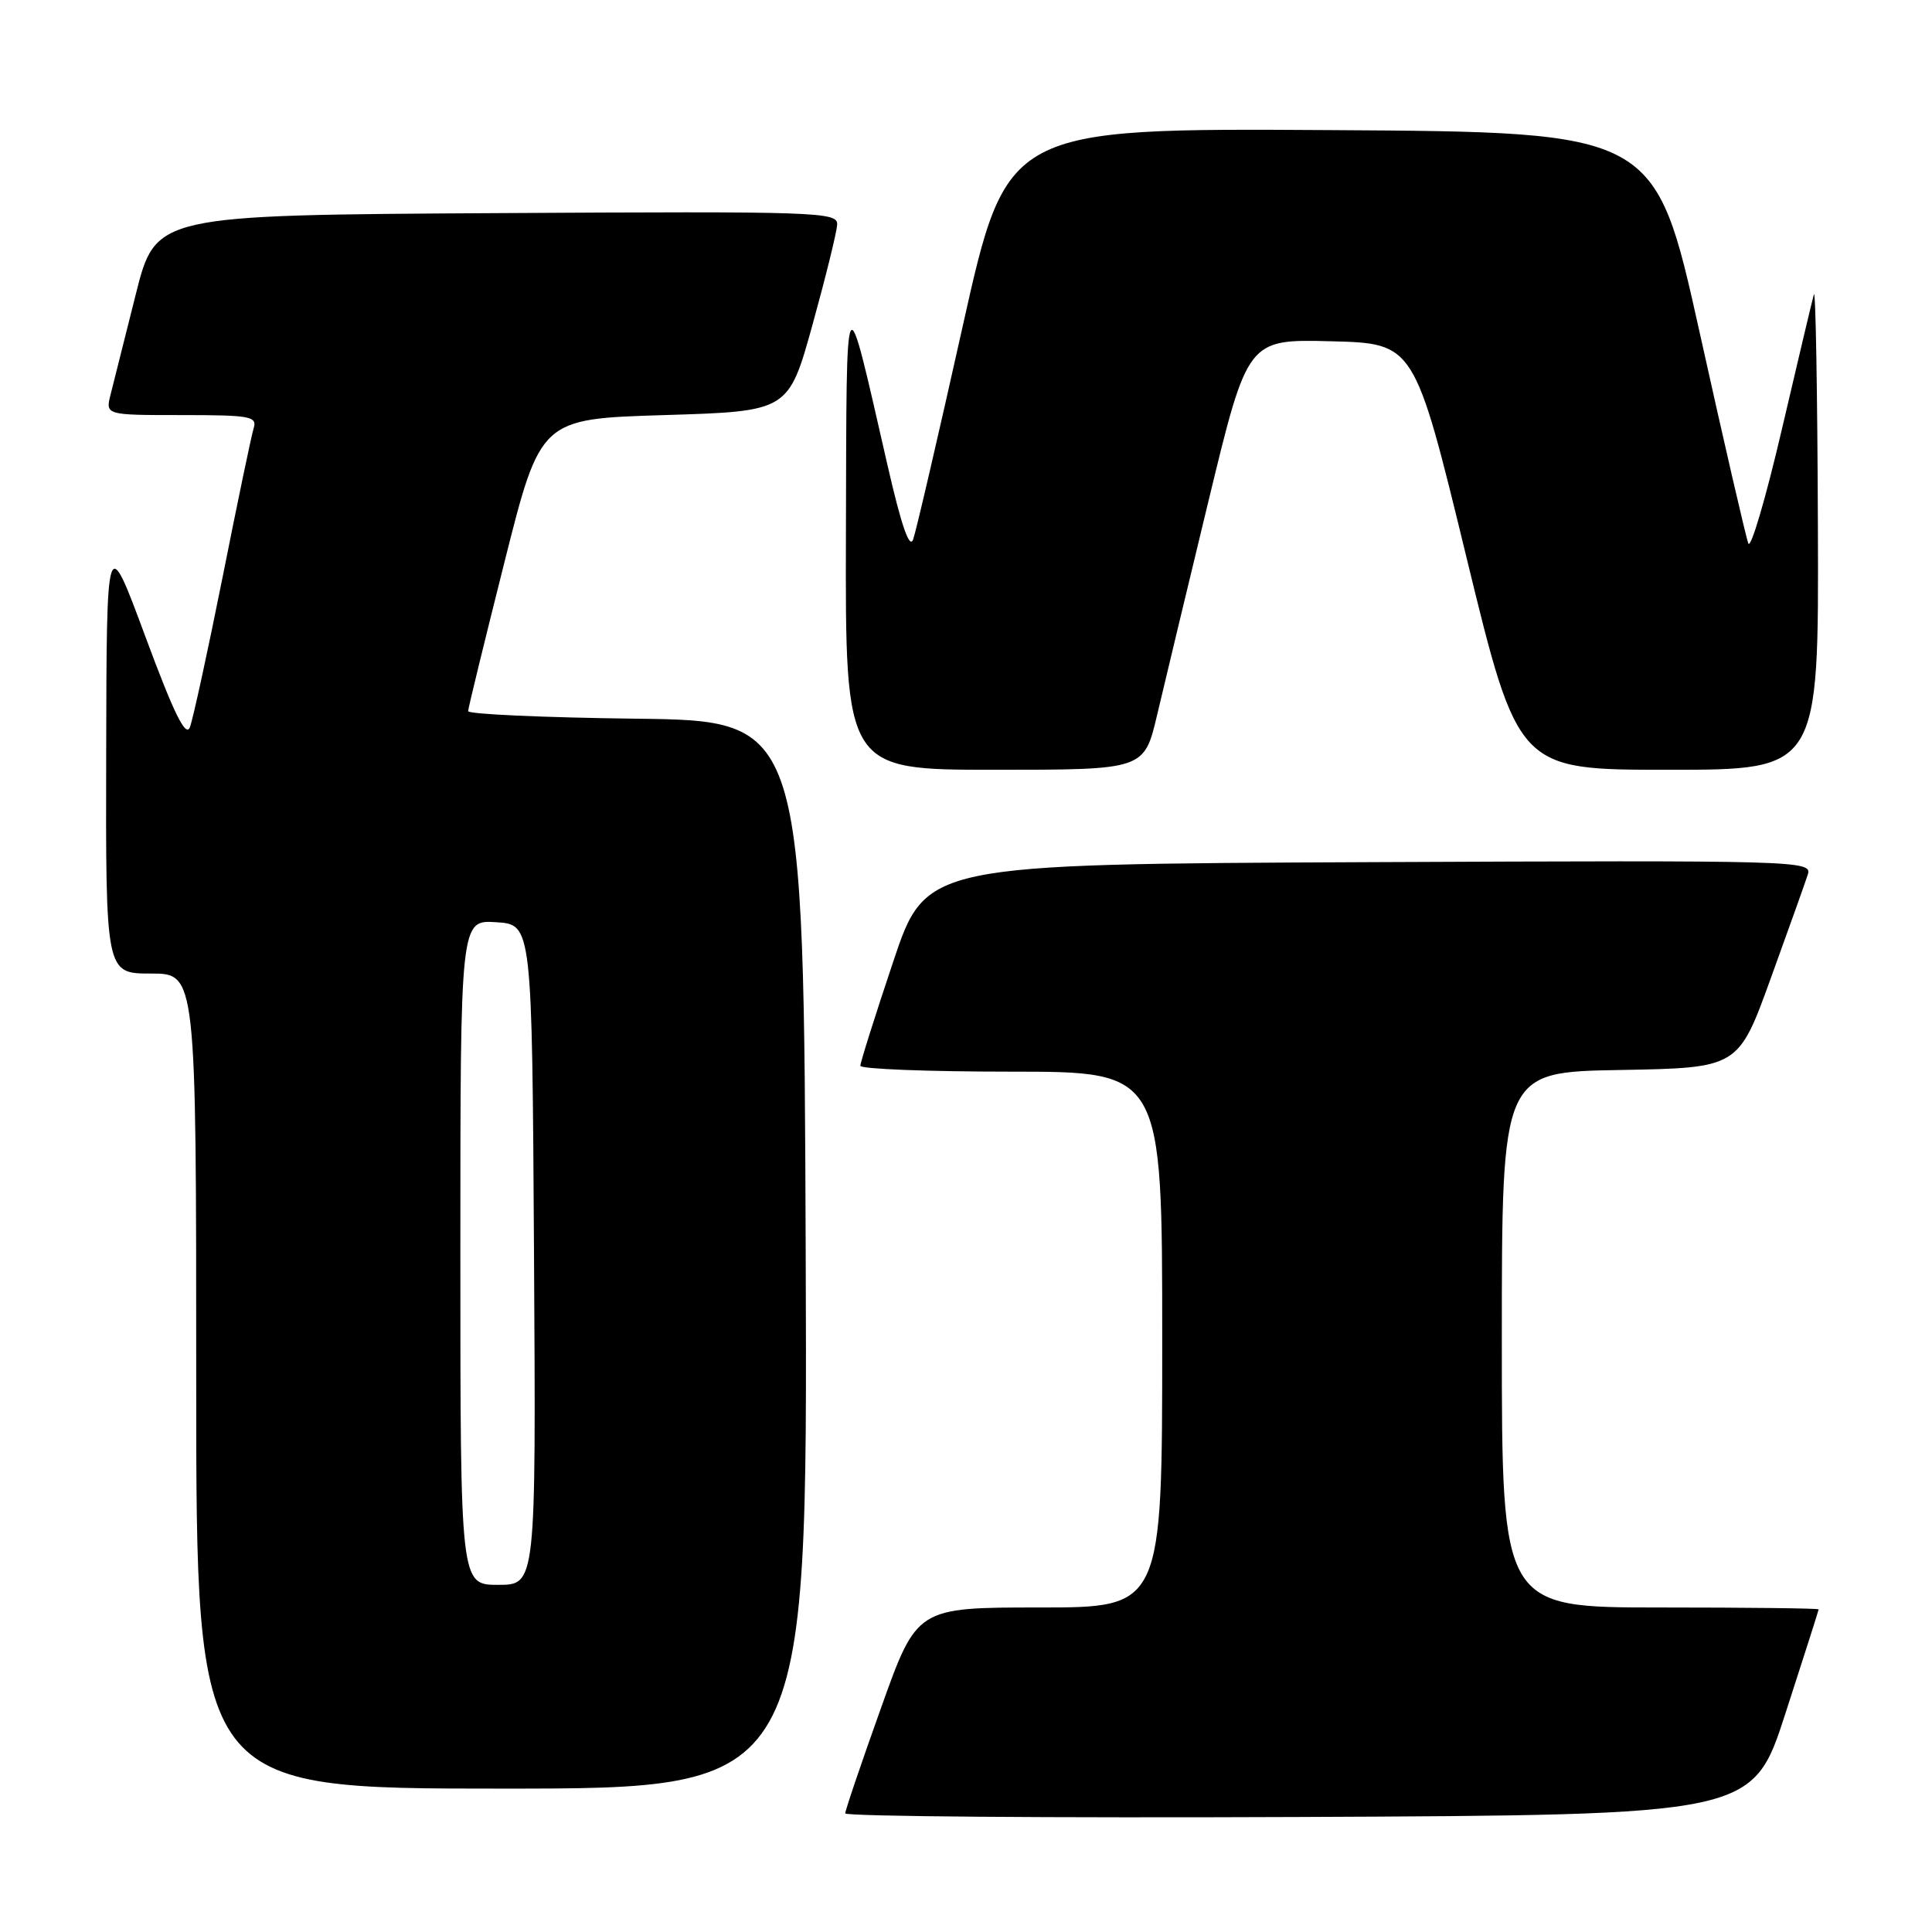 <?xml version="1.0" encoding="UTF-8" standalone="no"?>
<!DOCTYPE svg PUBLIC "-//W3C//DTD SVG 1.1//EN" "http://www.w3.org/Graphics/SVG/1.1/DTD/svg11.dtd" >
<svg xmlns="http://www.w3.org/2000/svg" xmlns:xlink="http://www.w3.org/1999/xlink" version="1.1" viewBox="0 0 256 256">
 <g >
 <path fill="currentColor"
d=" M 236.59 227.00 C 239.00 219.57 240.97 213.39 240.98 213.25 C 240.99 213.11 231.55 213.00 220.00 213.00 C 199.00 213.00 199.00 213.00 199.00 177.53 C 199.00 142.05 199.00 142.05 214.67 141.78 C 230.34 141.50 230.34 141.50 234.64 129.62 C 237.01 123.08 239.22 116.89 239.55 115.86 C 240.12 114.04 238.43 113.99 181.41 114.24 C 122.68 114.50 122.68 114.50 118.34 127.47 C 115.95 134.60 114.00 140.79 114.00 141.22 C 114.00 141.65 123.00 142.00 134.00 142.00 C 154.00 142.00 154.00 142.00 154.00 177.50 C 154.00 213.00 154.00 213.00 137.75 213.00 C 121.49 213.00 121.49 213.00 116.75 226.28 C 114.14 233.58 112.00 239.88 112.00 240.28 C 112.00 240.69 139.05 240.90 172.11 240.76 C 232.23 240.50 232.23 240.50 236.59 227.00 Z  M 106.76 166.25 C 106.50 95.50 106.50 95.50 84.25 95.23 C 72.01 95.08 62.01 94.63 62.03 94.23 C 62.04 93.83 64.21 84.95 66.84 74.50 C 71.62 55.50 71.62 55.50 88.05 55.00 C 104.48 54.50 104.48 54.50 107.67 43.00 C 109.42 36.67 110.89 30.71 110.93 29.74 C 111.00 28.08 108.40 27.99 65.81 28.24 C 20.63 28.50 20.63 28.50 17.99 39.00 C 16.54 44.78 15.04 50.74 14.66 52.25 C 13.96 55.00 13.96 55.00 24.05 55.00 C 33.19 55.00 34.09 55.16 33.61 56.75 C 33.31 57.71 31.46 66.60 29.49 76.50 C 27.51 86.40 25.56 95.34 25.16 96.37 C 24.61 97.74 23.04 94.54 19.27 84.37 C 14.13 70.50 14.13 70.50 14.07 99.75 C 14.00 129.00 14.00 129.00 20.00 129.00 C 26.00 129.00 26.00 129.00 26.00 183.00 C 26.00 237.00 26.00 237.00 66.51 237.00 C 107.01 237.00 107.01 237.00 106.76 166.25 Z  M 153.32 94.75 C 154.26 90.76 157.34 77.92 160.17 66.22 C 165.32 44.94 165.32 44.94 176.37 45.22 C 187.42 45.50 187.42 45.50 194.29 73.75 C 201.16 102.00 201.16 102.00 221.08 102.00 C 241.00 102.00 241.00 102.00 240.88 69.75 C 240.82 52.01 240.58 38.17 240.35 39.00 C 240.12 39.83 238.20 47.92 236.08 57.00 C 233.96 66.08 231.97 72.83 231.66 72.00 C 231.34 71.17 228.43 58.58 225.20 44.00 C 219.31 17.50 219.31 17.50 176.37 17.24 C 133.42 16.98 133.42 16.98 127.56 43.24 C 124.34 57.68 121.39 70.38 121.00 71.47 C 120.52 72.81 119.43 69.66 117.56 61.47 C 111.88 36.67 112.19 36.15 112.09 70.75 C 112.00 102.00 112.00 102.00 131.81 102.00 C 151.61 102.00 151.61 102.00 153.32 94.75 Z  M 61.00 165.95 C 61.00 121.89 61.00 121.89 65.75 122.20 C 70.50 122.50 70.50 122.50 70.76 166.25 C 71.02 210.00 71.02 210.00 66.01 210.00 C 61.00 210.00 61.00 210.00 61.00 165.95 Z "/>
</g>
</svg>
